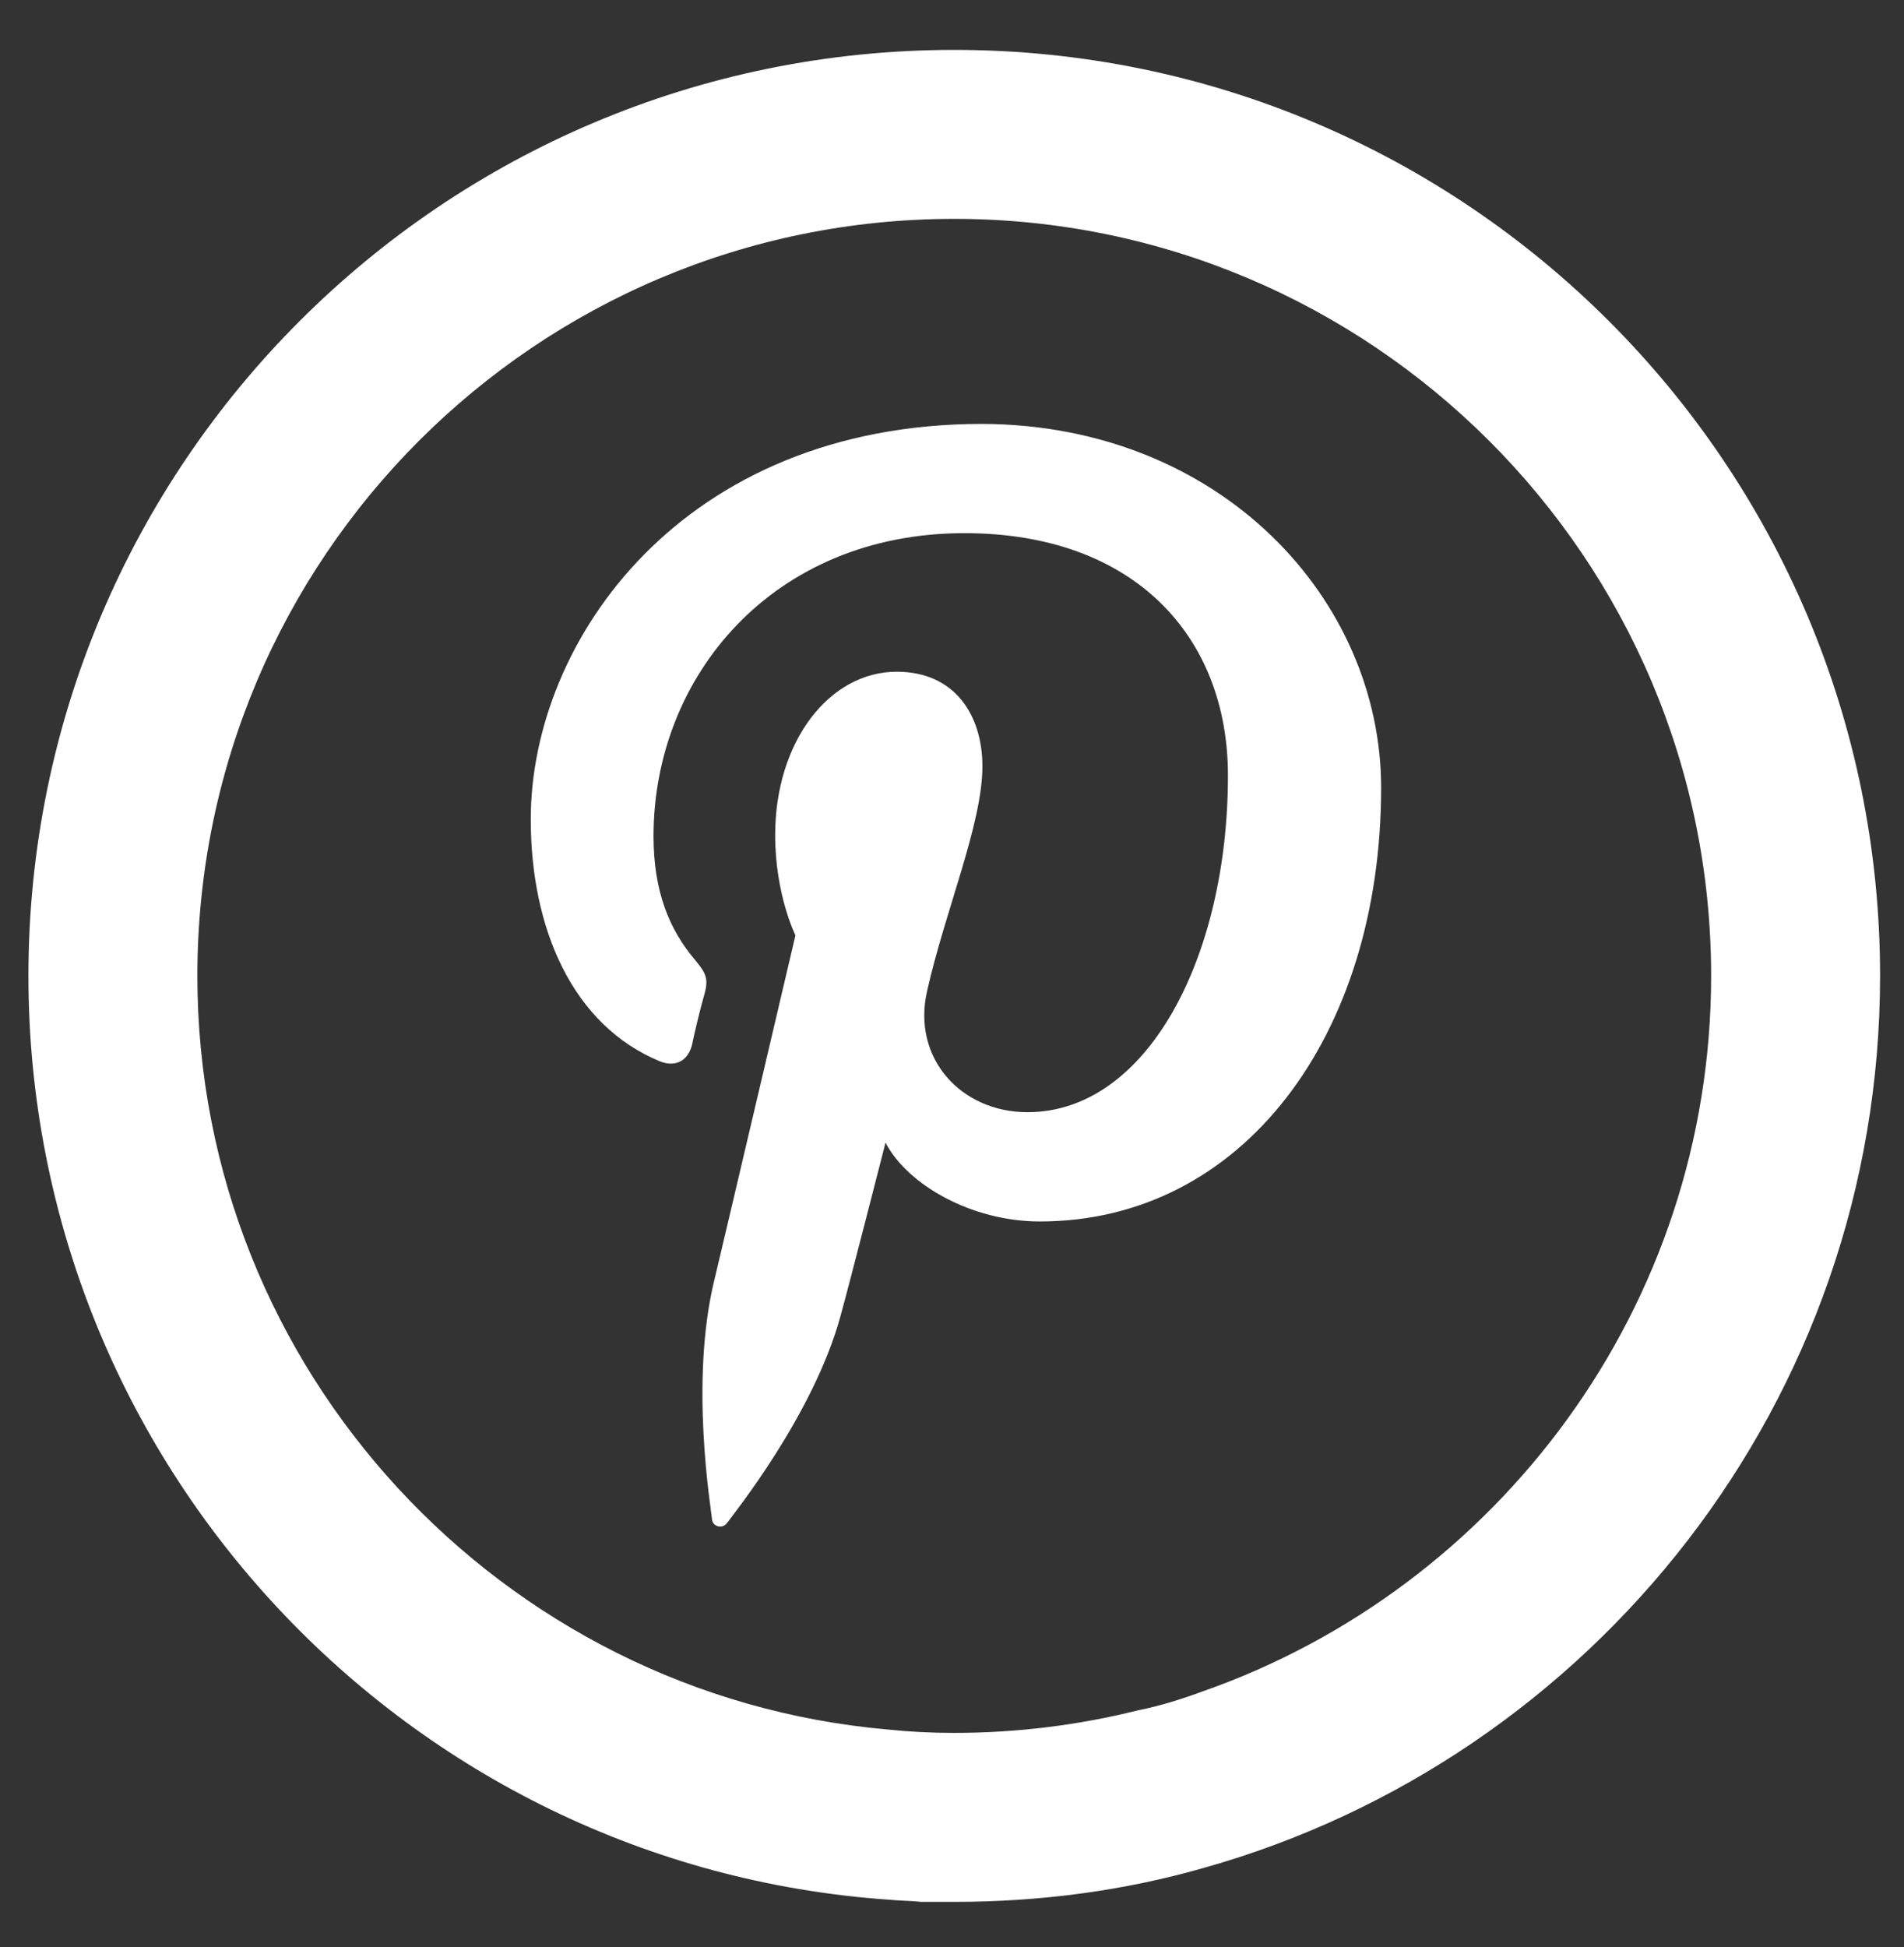 <svg xmlns="http://www.w3.org/2000/svg" xmlns:xlink="http://www.w3.org/1999/xlink" version="1.1" style="enable-background:new 0 0 310.4 310.4;" xml:space="preserve" width="169.048" height="172.857"><rect width="100%" height="100%" fill="#333333" stroke="none"/><rect id="backgroundrect" width="100%" height="100%" x="0" y="0" fill="none" stroke="none" style="" class=""/>


<g class="currentLayer" style=""><title>Layer 1</title><g id="svg_1" class="" fill="#ffffff" fill-opacity="1">
	<path d="M84.724,4.429 C39.324,4.429 2.524,41.229 2.524,86.629 c0,43.4 33.7,79 76.3,82 c1,0.1 2,0.1 3,0.2 c0.9,0 1.8,0 2.8,0 h0.1 c7.7,0 15.1,-1 22.1,-3 c34.6,-9.7 60.1,-41.5 60.1,-79.2 C166.924,41.229 130.124,4.429 84.724,4.429 zM106.824,150.129 c-1.9,0.7 -3.8,1.3 -5.8,1.7 c-5.2,1.3 -10.7,2 -16.3,2 h-0.1 c-1.9,0 -3.9,-0.1 -5.8,-0.3 c-34.3,-3 -61.3,-31.9 -61.3,-66.9 c0,-37.1 30.1,-67.2 67.2,-67.2 c37,0 67.2,30.1 67.2,67.2 C151.924,115.929 133.024,140.929 106.824,150.129 z" id="svg_2" fill="#ffffff" fill-opacity="1"/>
</g><path d="M122.624,69.929 c0,22 -12.3,38.5 -30.3,38.5 c-6.1,0 -11.8,-3.3 -13.7,-7 c0,0 -3.3,12.9 -4,15.4 c-2.4,8.8 -9.6,17.7 -10.1,18.4 c-0.4,0.5 -1.2,0.3 -1.3,-0.3 c-0.1,-1.1 -2,-12.3 0.2,-21.3 c1.1,-4.6 7.2,-30.6 7.2,-30.6 s-1.8,-3.6 -1.8,-8.9 c0,-8.3 4.8,-14.5 10.8,-14.5 c5.1,0 7.6,3.8 7.6,8.4 c0,5.1 -3.3,12.8 -4.9,19.9 c-1.4,6 3,10.8 8.9,10.8 c10.6,0 17.8,-13.7 17.8,-29.9 c0,-12.3 -8.3,-21.5 -23.4,-21.5 c-17,0 -27.6,12.7 -27.6,26.9 c0,4.9 1.4,8.3 3.7,11 c1,1.2 1.2,1.7 0.8,3.1 c-0.3,1 -0.9,3.5 -1.1,4.5 c-0.4,1.4 -1.5,1.9 -2.8,1.4 c-7.8,-3.2 -11.5,-11.8 -11.5,-21.5 c0,-15.9 13.5,-35.1 40.1,-35.1 C108.424,37.729 122.624,53.229 122.624,69.929 z" id="svg_3" class="" fill="#ffffff" fill-opacity="1"/></g></svg>